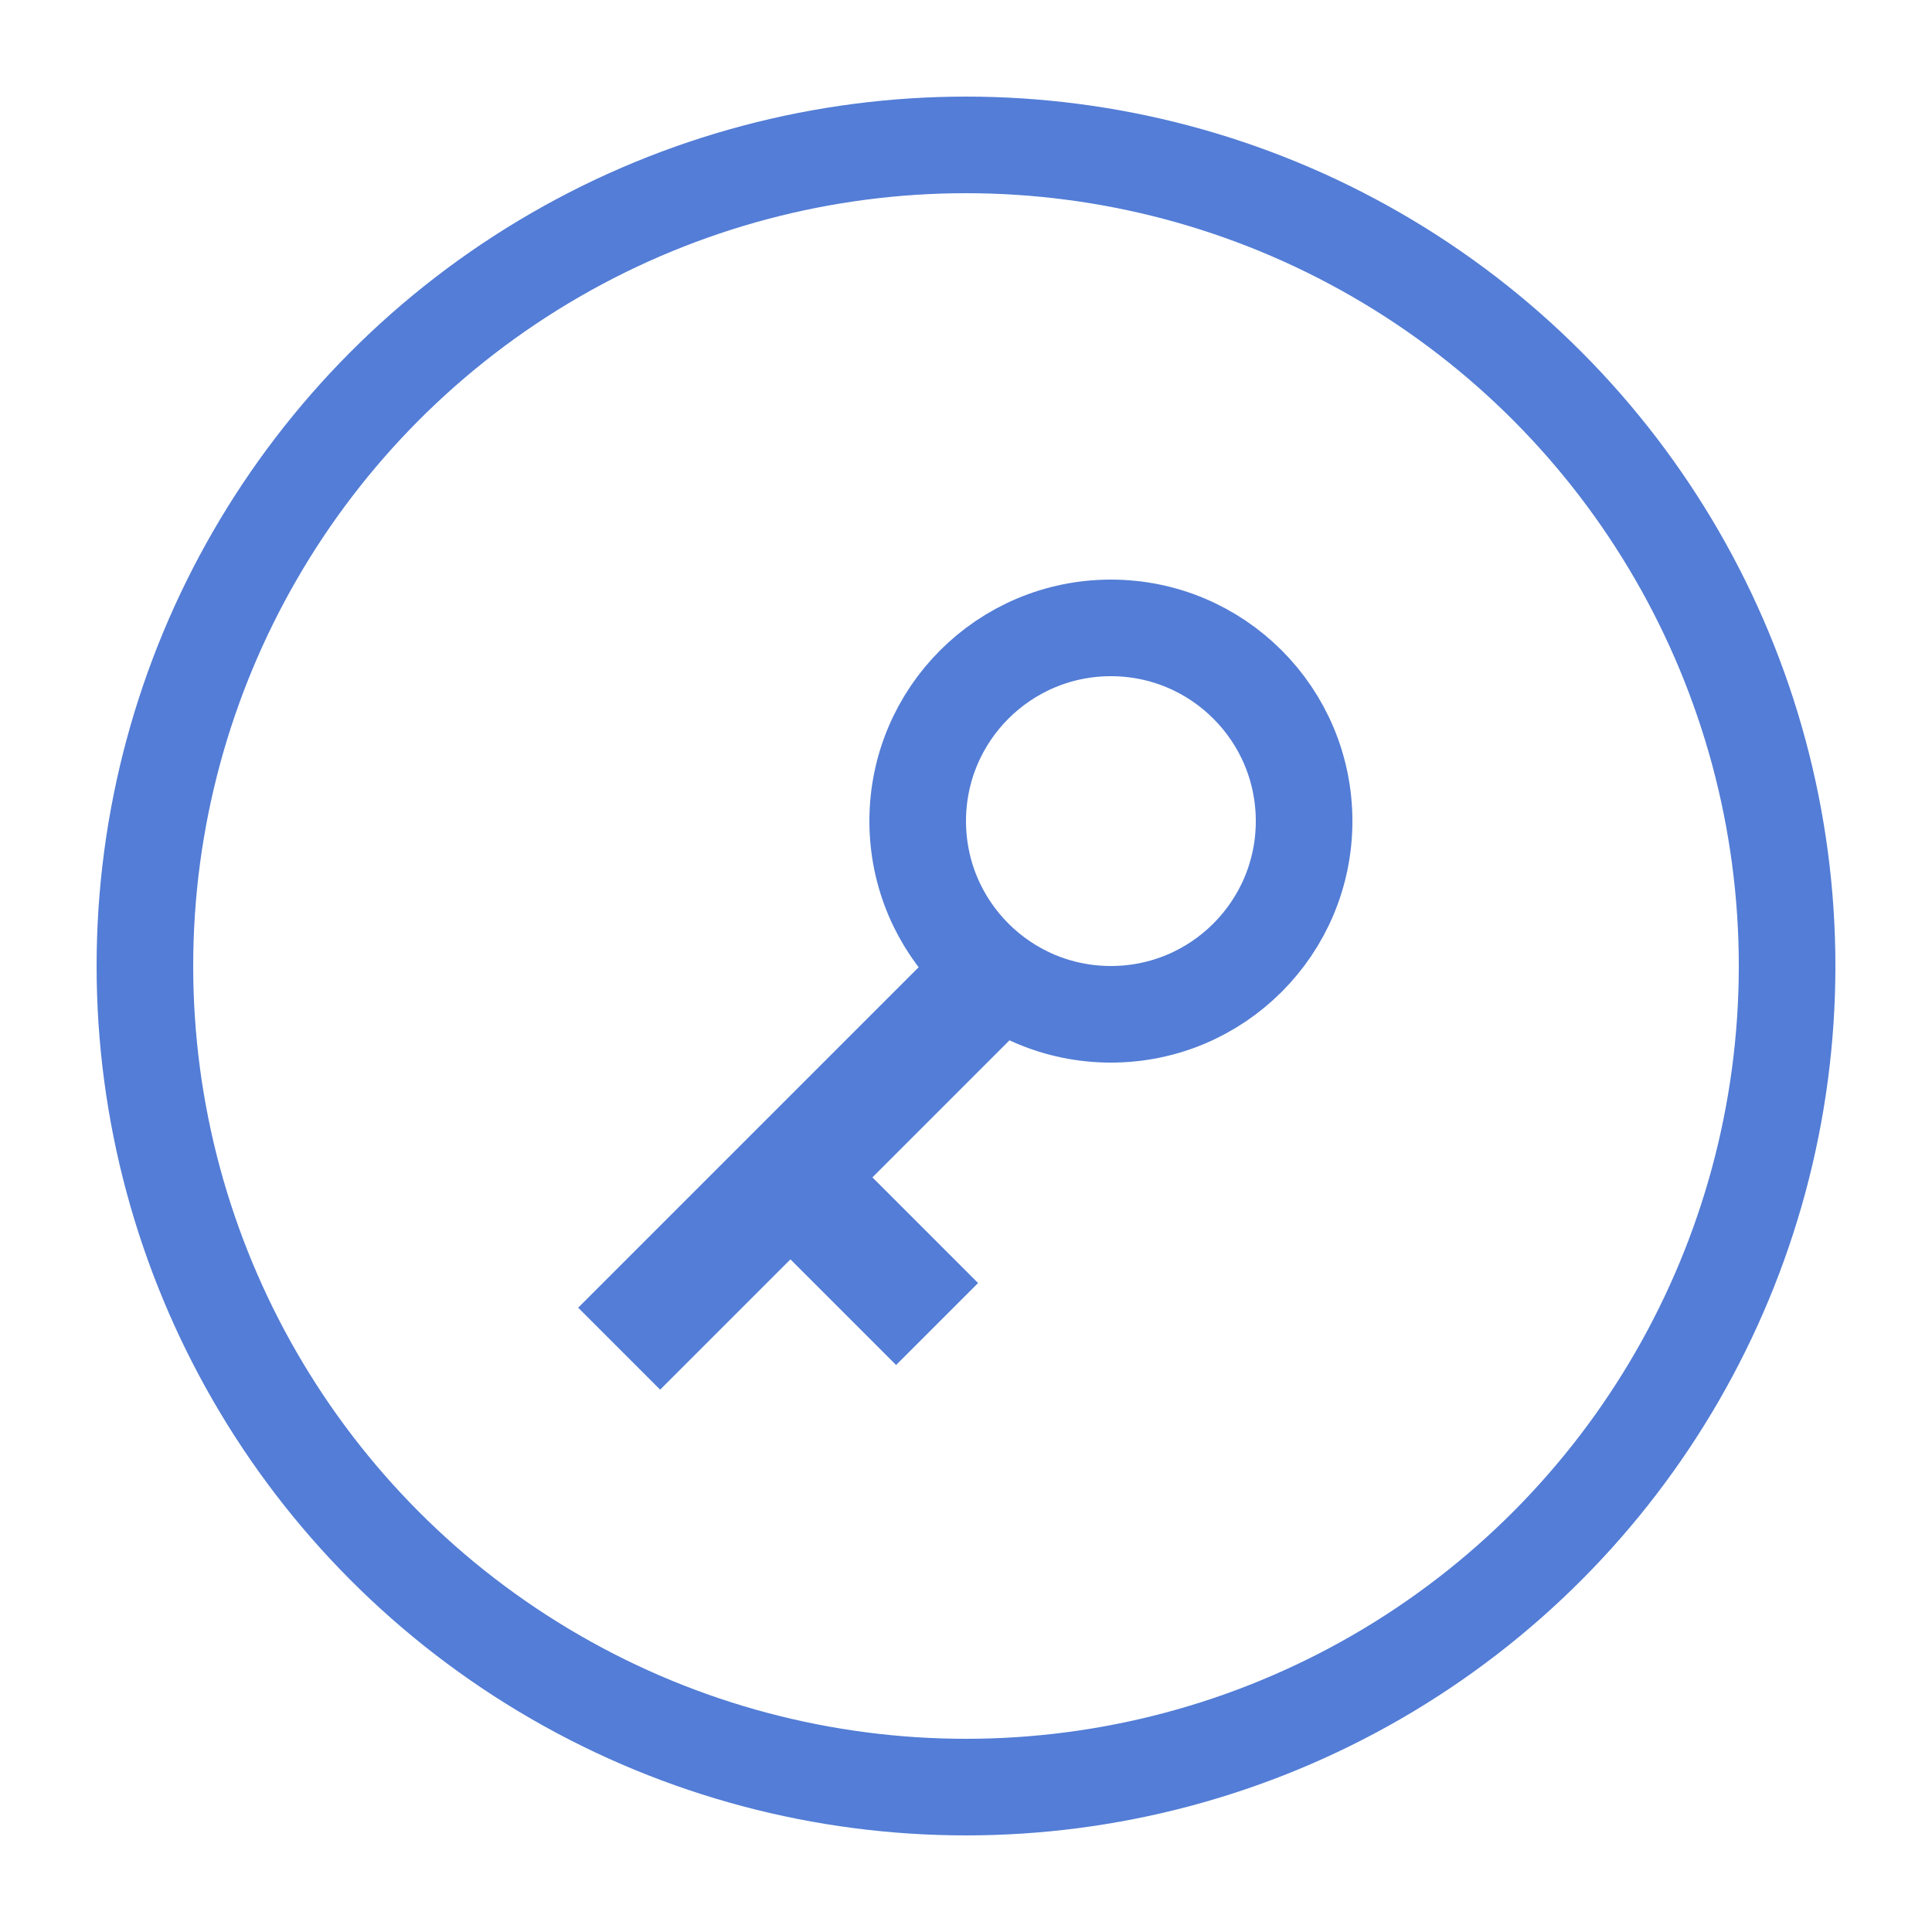 <svg viewBox="0 0 20 20" fill="#537DD6" xmlns="http://www.w3.org/2000/svg">
<g fill="none" stroke-width="1" stroke="#537DD6">
	<circle cx="10" cy="10" r="8.5"/>
	<circle cx="11.5" cy="8.5" r="2"/>
</g>
<rect x="9.89" y="9.59" width="1.2" height="5.49" transform="rotate(45 9.8 9.595)"/>
<rect x="10.12" y="13.27" width="1.2" height="1.80" transform="rotate(135 10.12 13.277)"/>
</svg>